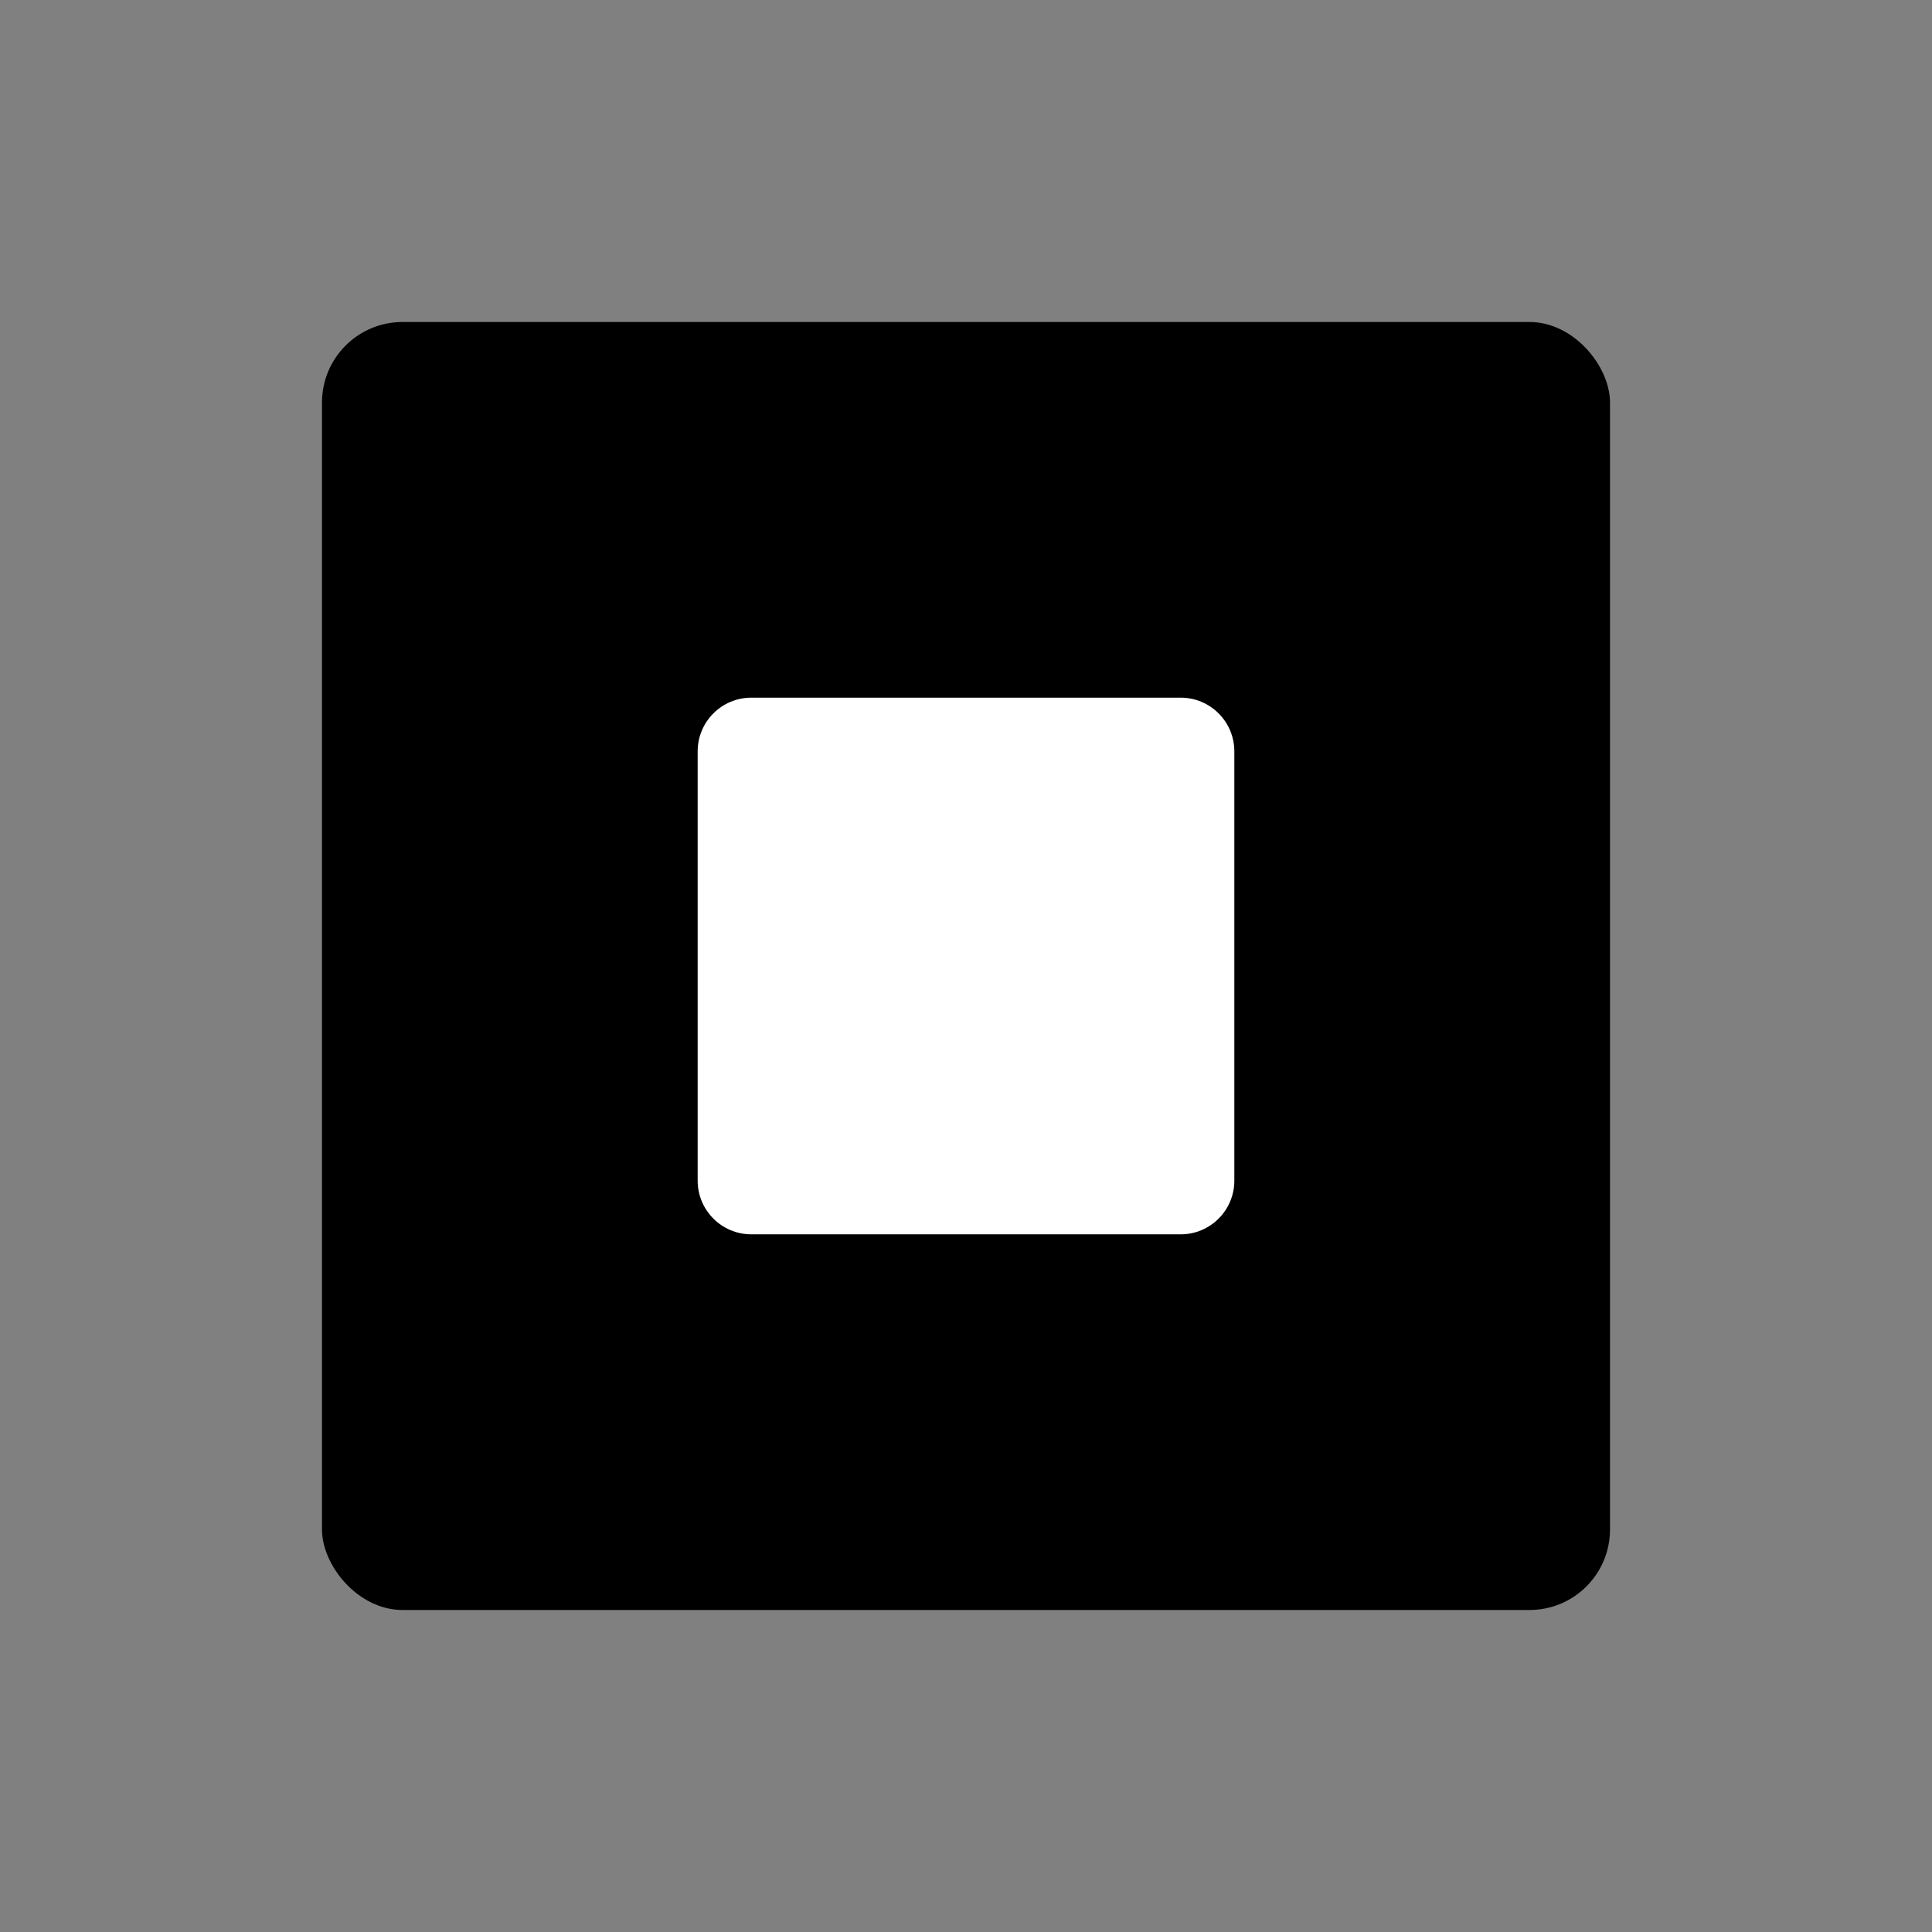 <svg xmlns="http://www.w3.org/2000/svg" viewBox="0 0 864 864"><rect x="0" y="0" width="864" height="864" fill="#808080" stroke="none"/><rect width="576" height="576" x="144" y="144" rx="36" ry="36"/><rect width="204" height="204" x="330" y="330" fill="#fff" rx="6" ry="6"/><path fill="#fff" d="M516 348v168H348V348zm12-36H336c-13.25 0-24 10.75-24 24v192c0 13.25 10.75 24 24 24h192c13.25 0 24-10.75 24-24V336c0-13.25-10.75-24-24-24"/></svg>